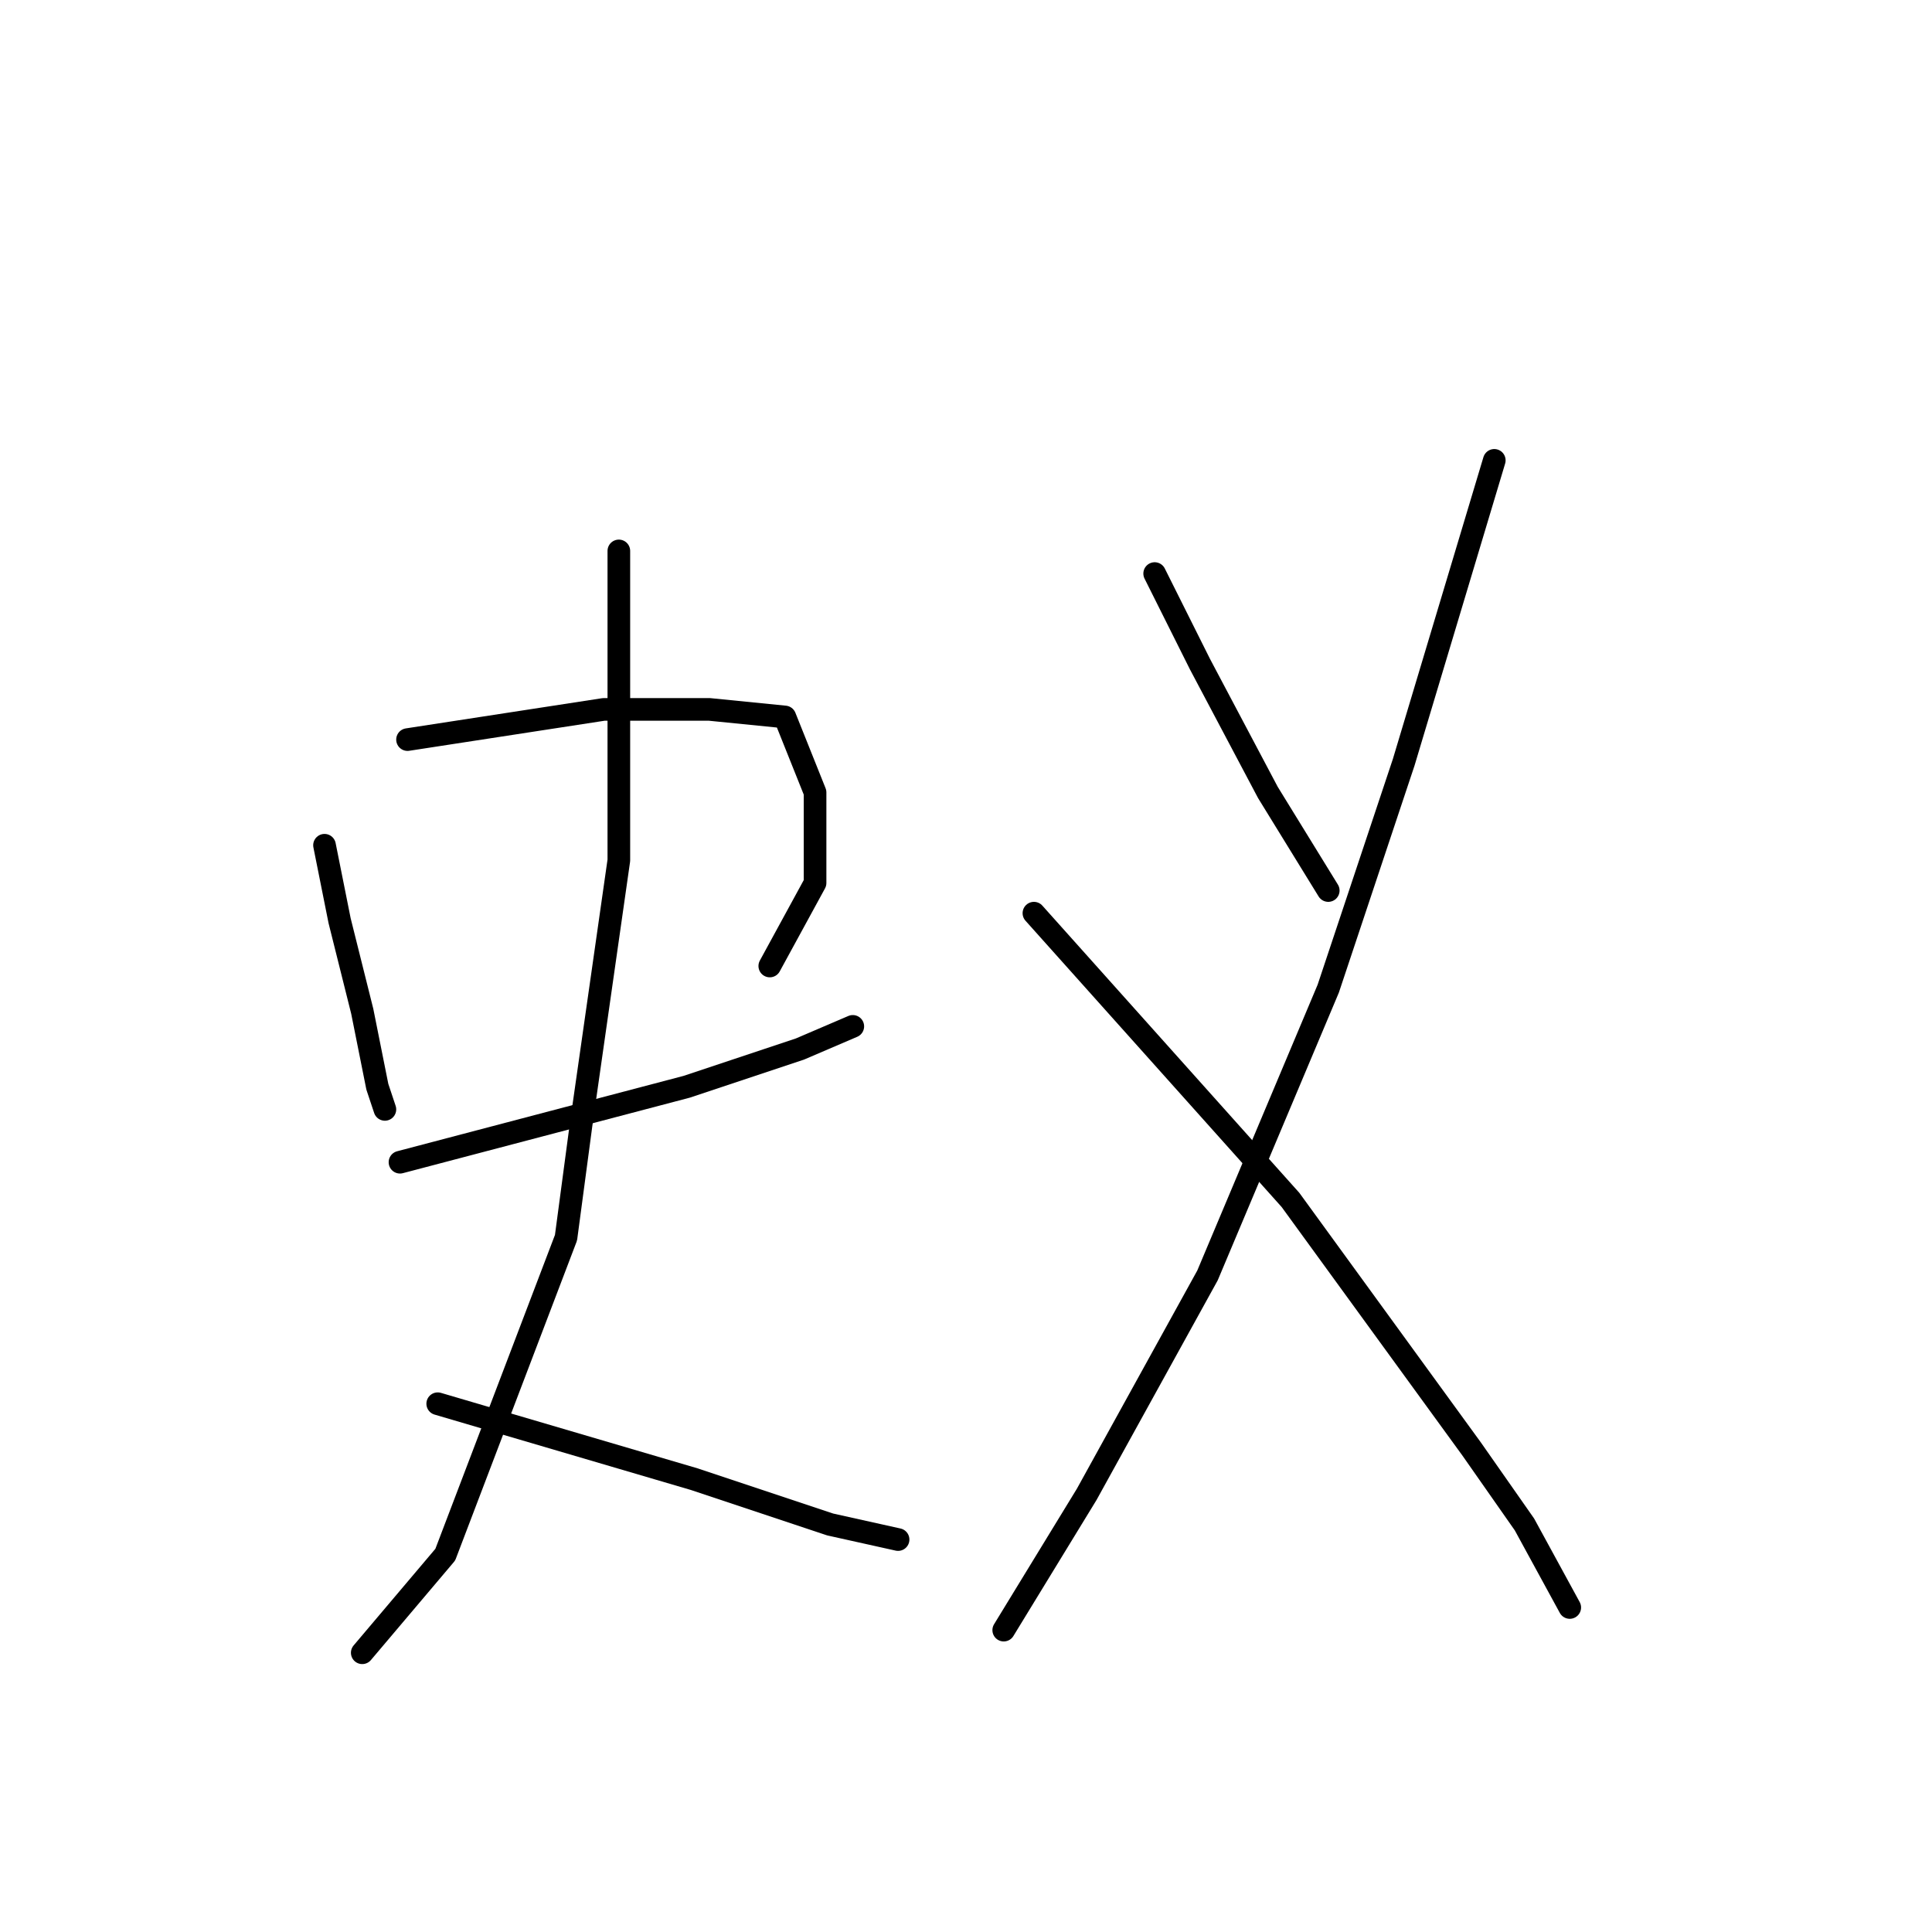 <?xml version="1.0" standalone="no"?>
    <svg width="256" height="256" xmlns="http://www.w3.org/2000/svg" version="1.1">
    <polyline stroke="black" stroke-width="3" stroke-linecap="round" fill="transparent" stroke-linejoin="round" points="43 112 44 117 45 122 48 134 50 144 51 147 51 147 " />
        <polyline stroke="black" stroke-width="3" stroke-linecap="round" fill="transparent" stroke-linejoin="round" points="54 98 67 96 80 94 94 94 104 95 108 105 108 117 102 128 102 128 " />
        <polyline stroke="black" stroke-width="3" stroke-linecap="round" fill="transparent" stroke-linejoin="round" points="53 154 72 149 91 144 106 139 113 136 113 136 " />
        <polyline stroke="black" stroke-width="3" stroke-linecap="round" fill="transparent" stroke-linejoin="round" points="82 73 82 82 82 91 82 114 77 149 75 164 59 206 48 219 48 219 " />
        <polyline stroke="black" stroke-width="3" stroke-linecap="round" fill="transparent" stroke-linejoin="round" points="58 186 75 191 92 196 110 202 119 204 119 204 " />
        <polyline stroke="black" stroke-width="3" stroke-linecap="round" fill="transparent" stroke-linejoin="round" points="153 76 156 82 159 88 168 105 176 118 176 118 " />
        <polyline stroke="black" stroke-width="3" stroke-linecap="round" fill="transparent" stroke-linejoin="round" points="198 61 192 81 186 101 176 131 160 169 144 198 133 216 133 216 " />
        <polyline stroke="black" stroke-width="3" stroke-linecap="round" fill="transparent" stroke-linejoin="round" points="137 121 154 140 171 159 195 192 202 202 208 213 208 213 " />
        </svg>